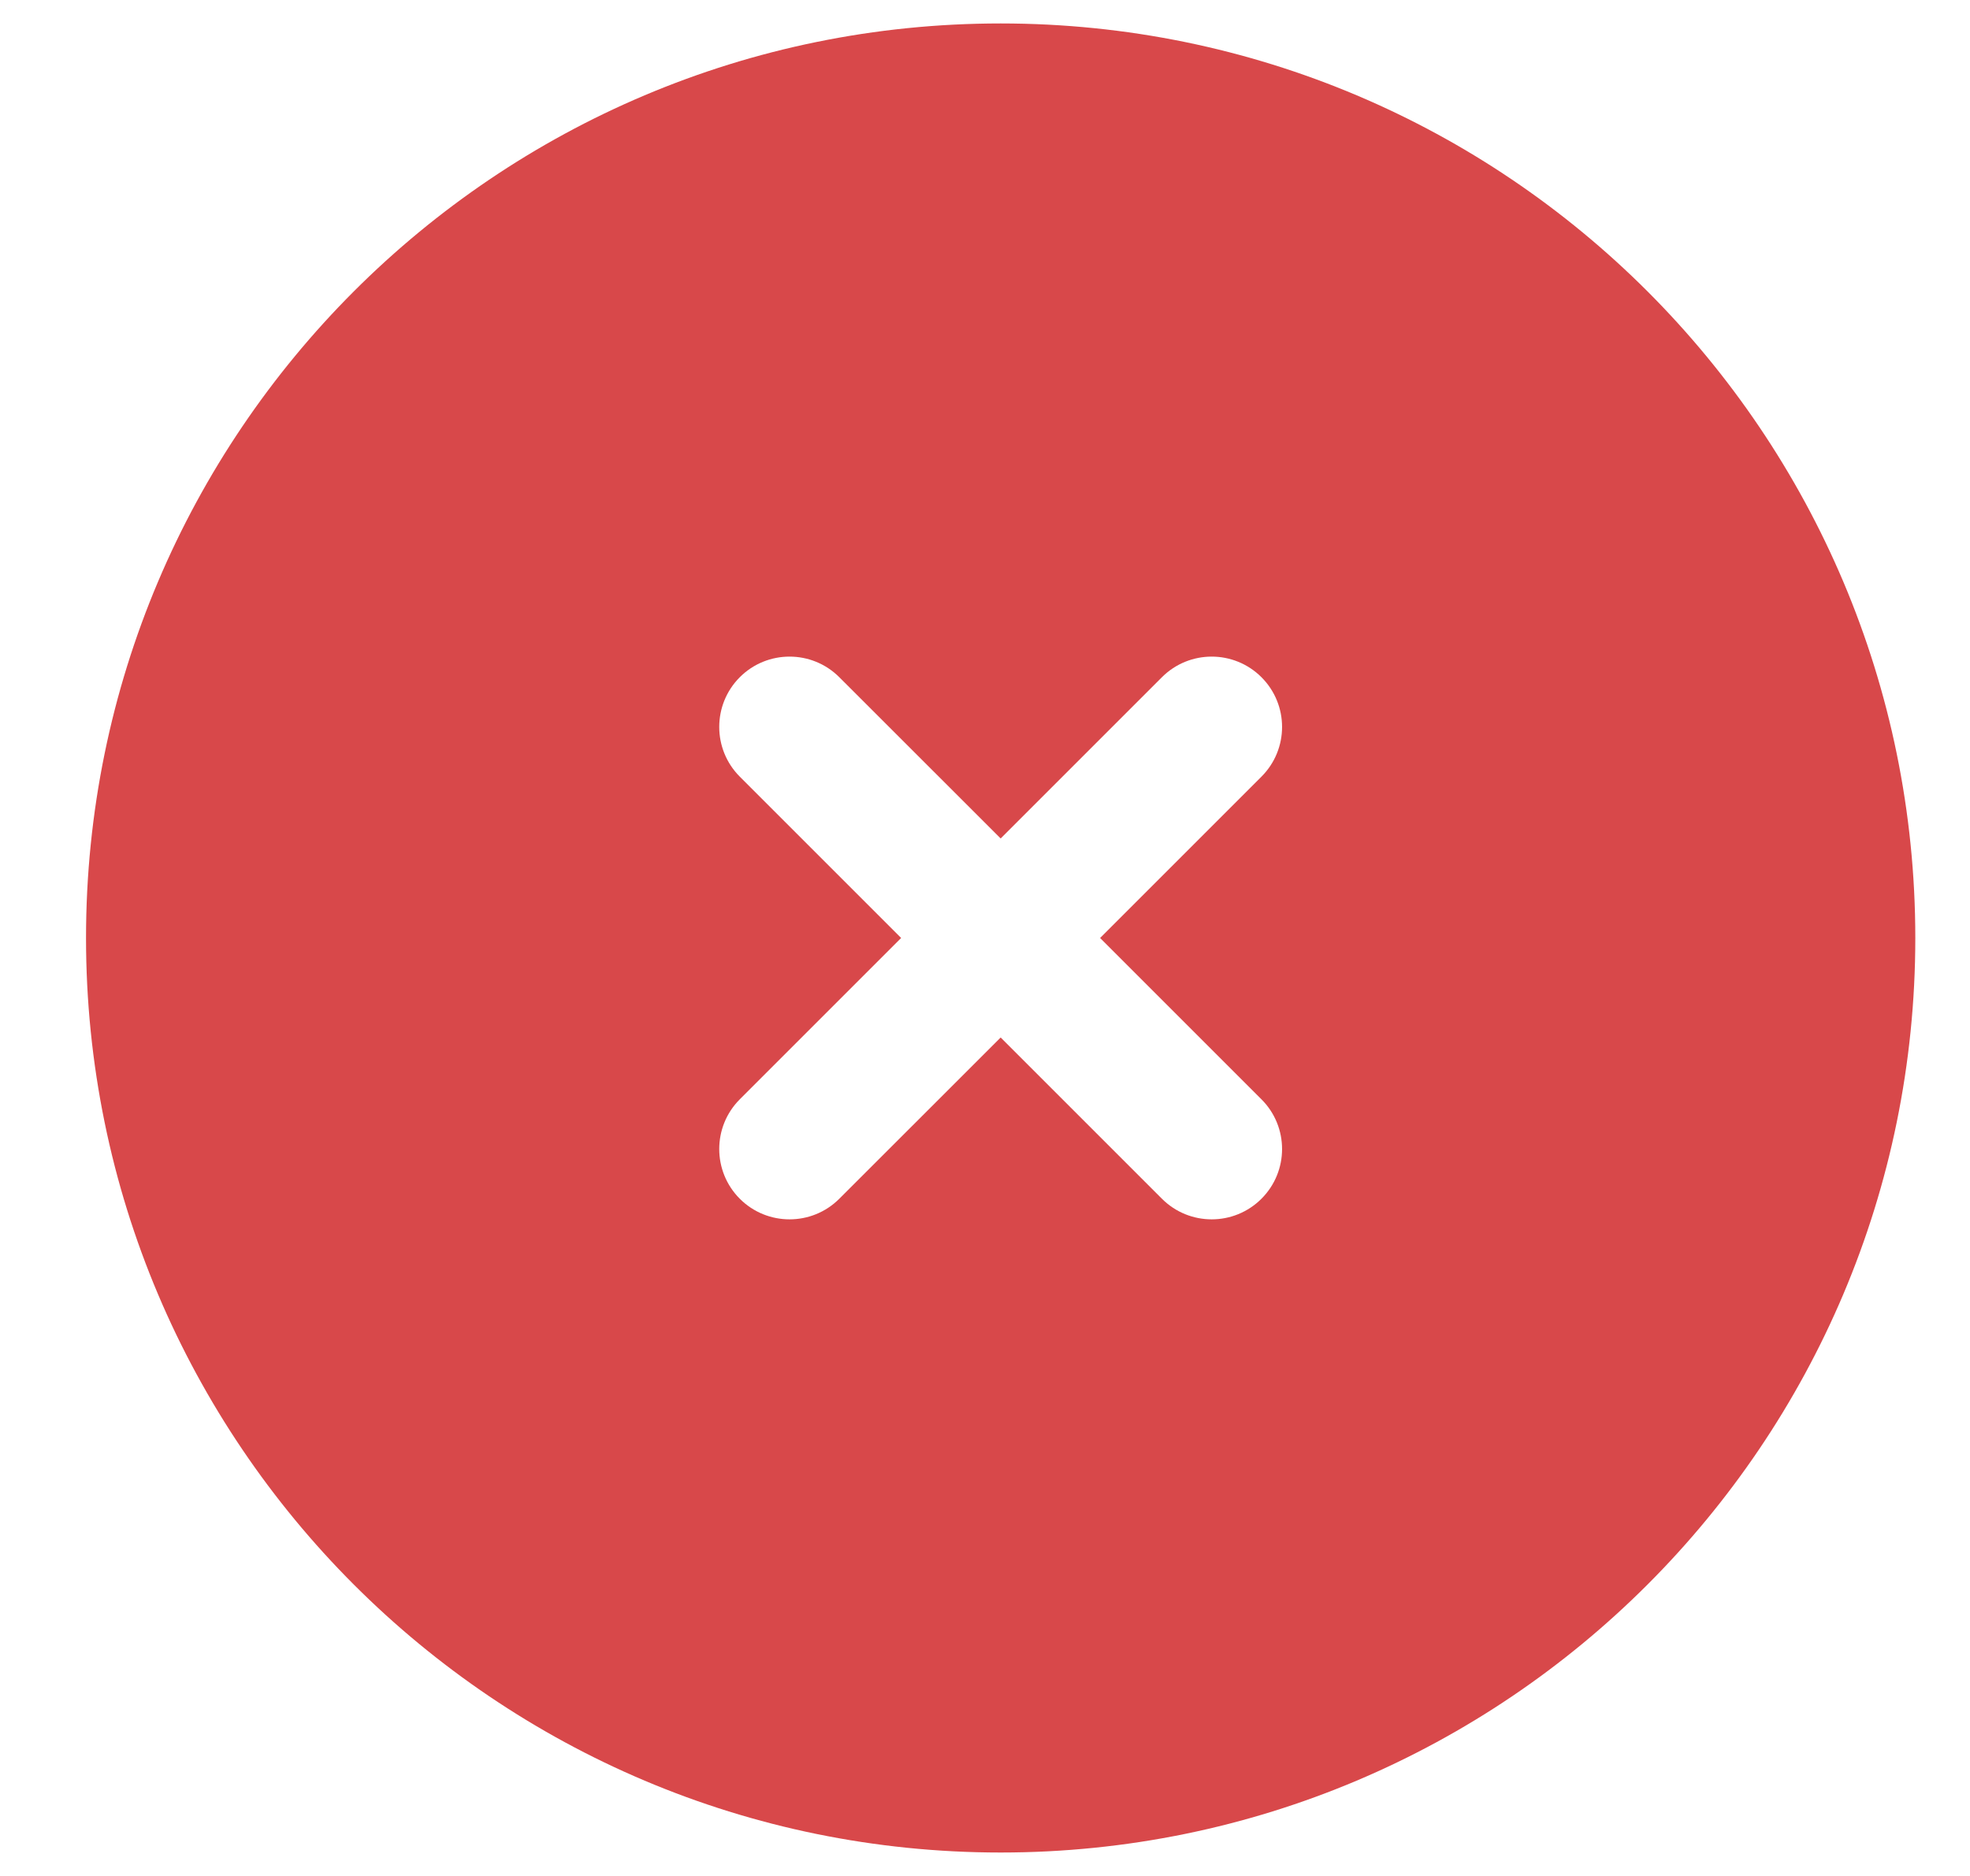 <svg width="21" height="20" viewBox="0 0 21 20" fill="none" xmlns="http://www.w3.org/2000/svg">
<path fill-rule="evenodd" clip-rule="evenodd" d="M10.667 0.25C5.282 0.25 0.917 4.615 0.917 10C0.917 15.385 5.282 19.75 10.667 19.75C16.052 19.75 20.417 15.385 20.417 10C20.417 4.615 16.052 0.25 10.667 0.25ZM8.947 7.22C8.654 6.927 8.179 6.927 7.886 7.22C7.594 7.513 7.594 7.987 7.886 8.28L9.606 10L7.886 11.72C7.594 12.013 7.594 12.487 7.886 12.78C8.179 13.073 8.654 13.073 8.947 12.78L10.667 11.061L12.386 12.78C12.679 13.073 13.154 13.073 13.447 12.78C13.74 12.487 13.74 12.013 13.447 11.72L11.727 10L13.447 8.28C13.74 7.987 13.74 7.513 13.447 7.22C13.154 6.927 12.679 6.927 12.386 7.22L10.667 8.939L8.947 7.22Z" fill="#D8484A"/>
</svg>
